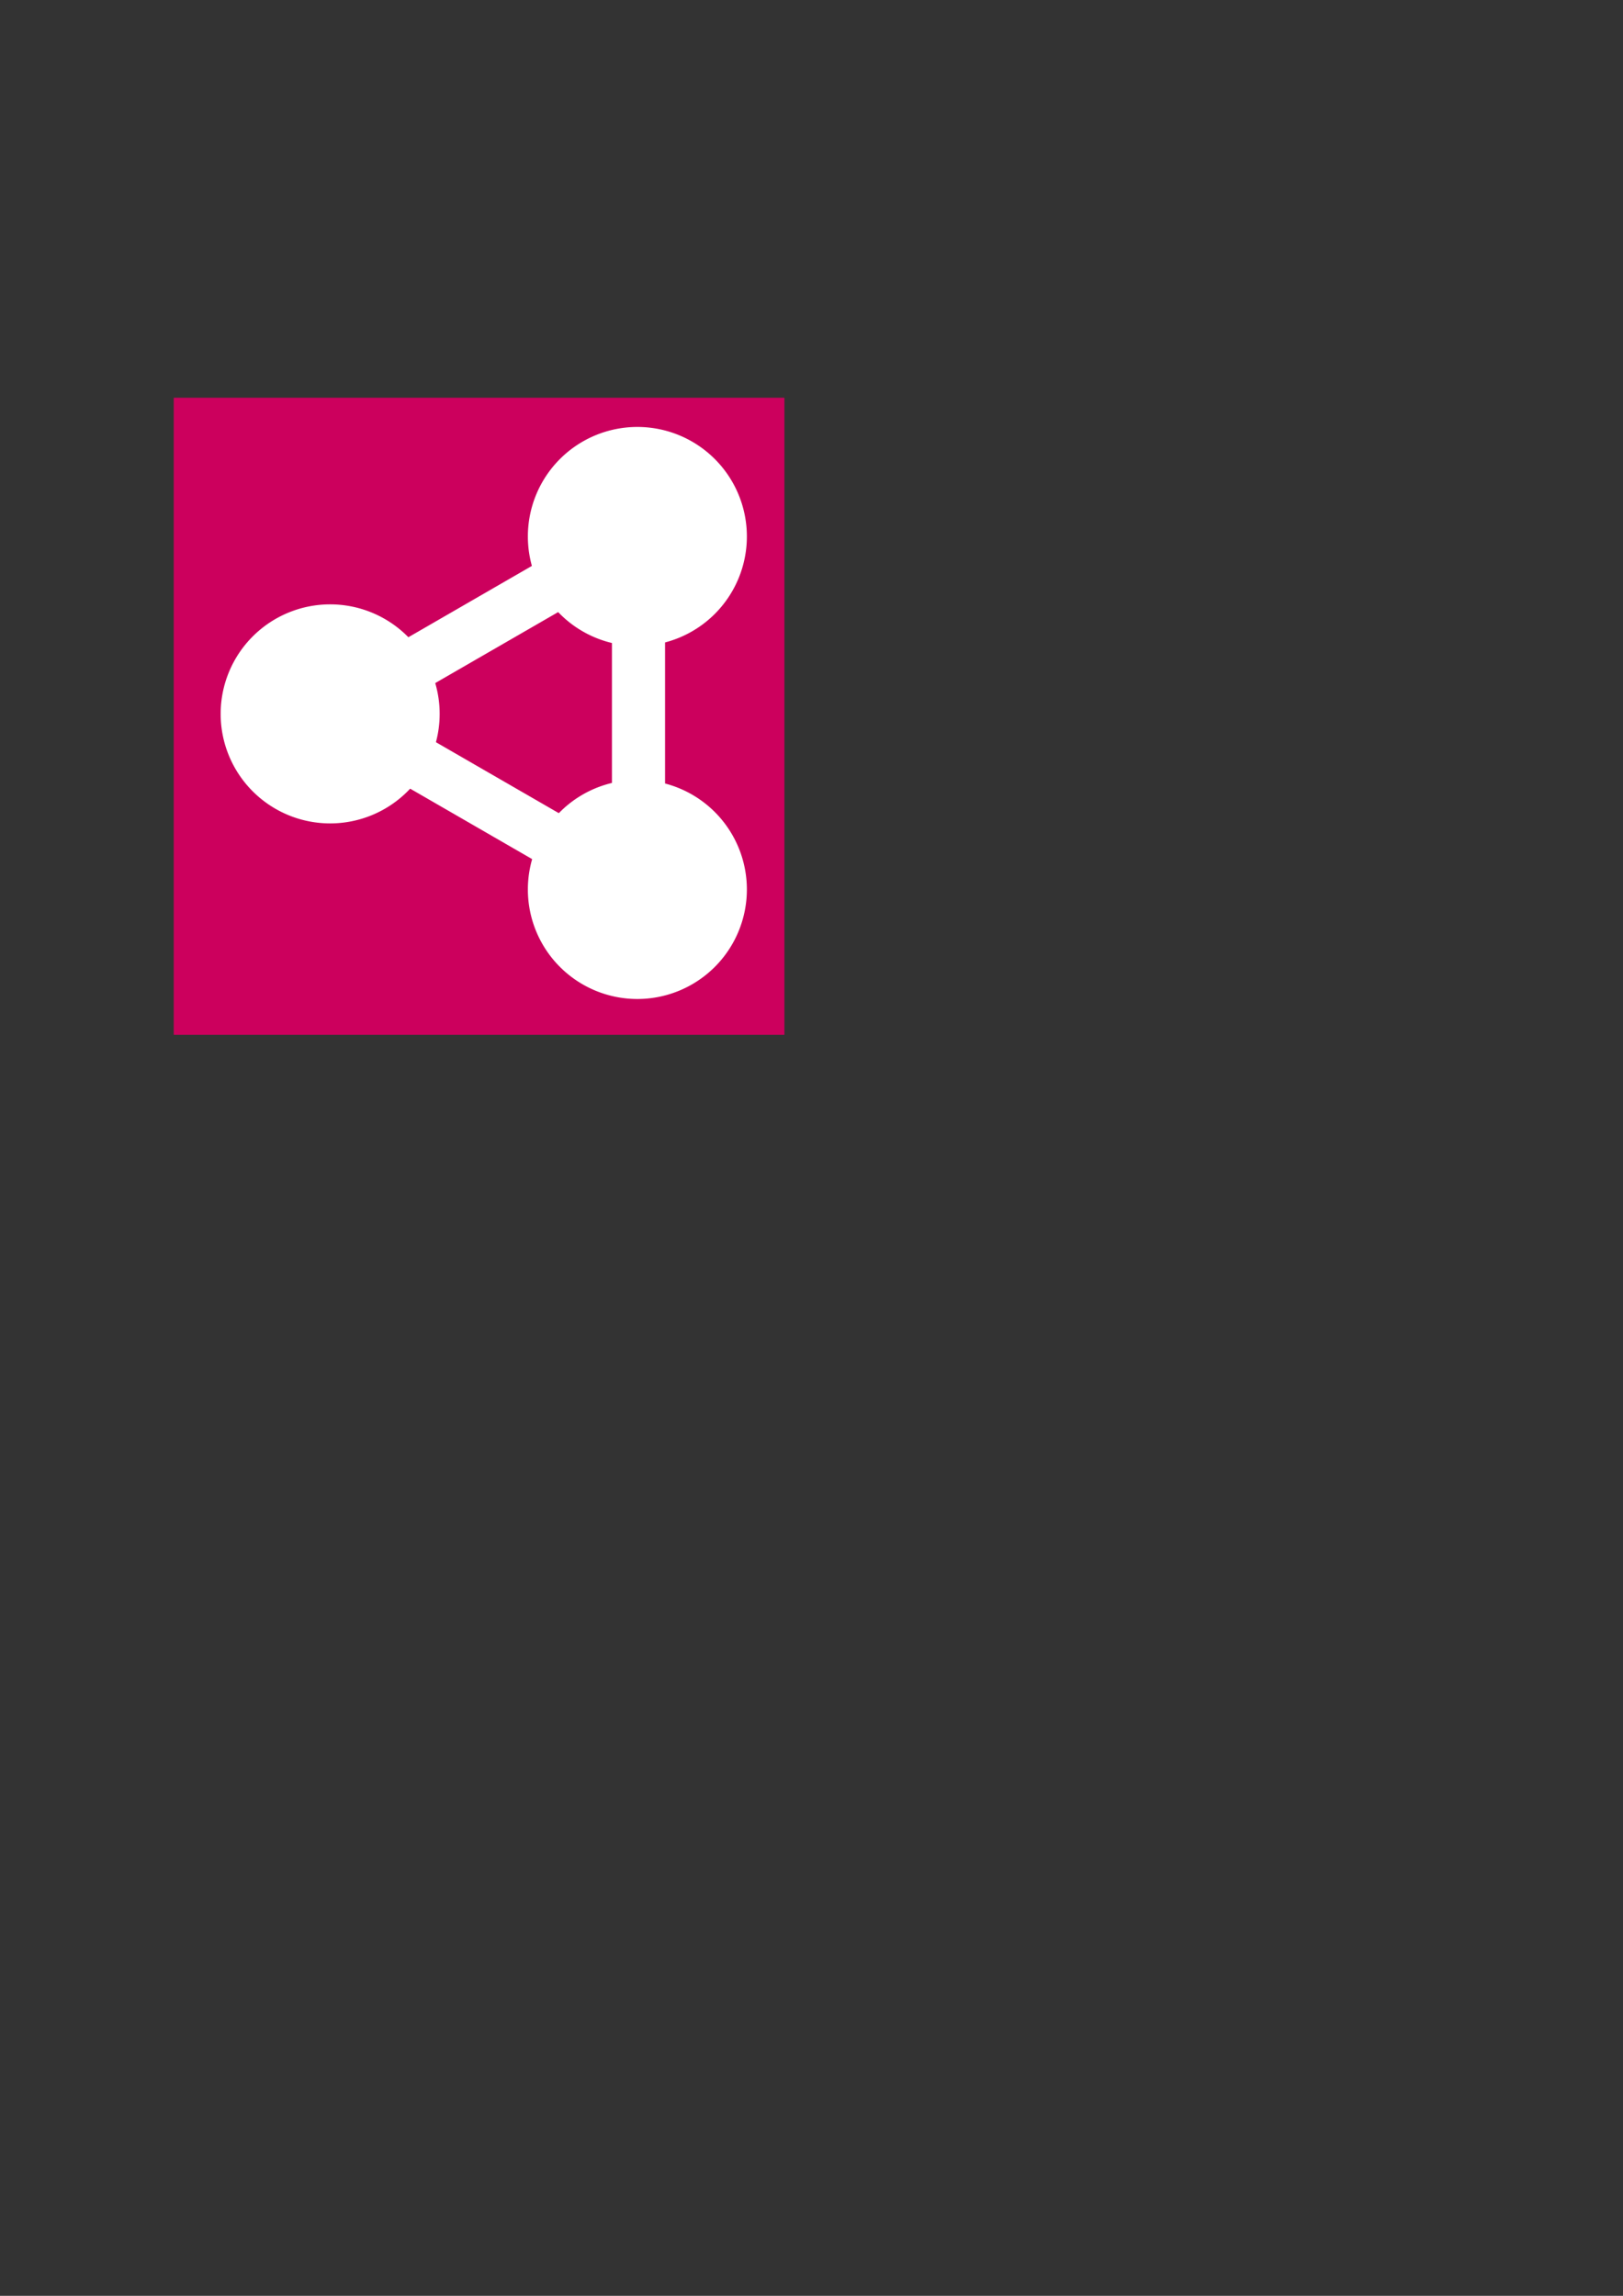 <?xml version="1.0" encoding="UTF-8" standalone="no"?>
<!-- Created with Inkscape (http://www.inkscape.org/) -->

<svg
   xmlns:dc="http://purl.org/dc/elements/1.1/"
   xmlns:cc="http://creativecommons.org/ns#"
   xmlns:rdf="http://www.w3.org/1999/02/22-rdf-syntax-ns#"
   xmlns:svg="http://www.w3.org/2000/svg"
   xmlns="http://www.w3.org/2000/svg"
   xmlns:sodipodi="http://sodipodi.sourceforge.net/DTD/sodipodi-0.dtd"
   xmlns:inkscape="http://www.inkscape.org/namespaces/inkscape"
   width="210mm"
   height="297mm"
   id="svg2"
   version="1.1"
   inkscape:version="0.48.2 r9819"
   sodipodi:docname="linkeddata-logo.svg"
   inkscape:export-filename="E:\projects\koop\responsive\images\lido-logo.png"
   inkscape:export-xdpi="12.182522"
   inkscape:export-ydpi="12.182522">
  <rect width="100%" height="100%" fill="#333333" stroke="none"/>
  <defs
     id="defs4" />
  <sodipodi:namedview
     id="base"
     pagecolor="#ffffff"
     bordercolor="#666666"
     borderopacity="1.0"
     inkscape:pageopacity="0.0"
     inkscape:pageshadow="2"
     inkscape:zoom="0.7"
     inkscape:cx="-219.49362"
     inkscape:cy="498.39666"
     inkscape:document-units="px"
     inkscape:current-layer="layer1"
     showgrid="false"
     inkscape:window-width="1483"
     inkscape:window-height="849"
     inkscape:window-x="52"
     inkscape:window-y="45"
     inkscape:window-maximized="0" />
  <g
     inkscape:label="Laag 1"
     inkscape:groupmode="layer"
     id="layer1">
    <rect
       style="fill:#cc005d;fill-opacity:1;fill-rule:evenodd;stroke:#cc005d;stroke-width:0.799;stroke-miterlimit:4;stroke-opacity:1;stroke-dasharray:none"
       id="rect5208"
       width="297.844"
       height="310.701"
       x="85.364"
       y="194.869"
       ry="0"
       inkscape:export-filename="F:\koop\LiDO\trunk\src\webapp\front\portal\static\images\regellinks-logo.png"
       inkscape:export-xdpi="6.3563404"
       inkscape:export-ydpi="6.3563404" />
    <path
       sodipodi:type="arc"
       style="fill:#ffffff;fill-opacity:1;fill-rule:evenodd;stroke:#ffffff;stroke-opacity:1"
       id="path2996"
       sodipodi:cx="251.42857"
       sodipodi:cy="459.50504"
       sodipodi:rx="72.85714"
       sodipodi:ry="72.85714"
       d="m 324.286,459.505 a 72.857,72.857 0 1 1 -145.714,0 72.857,72.857 0 1 1 145.714,0 z"
       transform="matrix(0.73,0,0,0.73,-22.087,13.61)"
       inkscape:export-filename="C:\Users\Jan\rect5230.png"
       inkscape:export-xdpi="90"
       inkscape:export-ydpi="90" />
    <path
       transform="matrix(0.73,0,0,0.73,128.152,-73.135)"
       d="m 324.286,459.505 a 72.857,72.857 0 1 1 -145.714,0 72.857,72.857 0 1 1 145.714,0 z"
       sodipodi:ry="72.85714"
       sodipodi:rx="72.85714"
       sodipodi:cy="459.50504"
       sodipodi:cx="251.42857"
       id="path5202"
       style="fill:#ffffff;fill-opacity:1;fill-rule:evenodd;stroke:#ffffff;stroke-opacity:1"
       sodipodi:type="arc"
       inkscape:export-filename="C:\Users\Jan\rect5230.png"
       inkscape:export-xdpi="90"
       inkscape:export-ydpi="90" />
    <path
       sodipodi:type="arc"
       style="fill:#ffffff;fill-opacity:1;fill-rule:evenodd;stroke:#ffffff;stroke-opacity:1"
       id="path5204"
       sodipodi:cx="251.42857"
       sodipodi:cy="459.50504"
       sodipodi:rx="72.85714"
       sodipodi:ry="72.85714"
       d="m 324.286,459.505 a 72.857,72.857 0 1 1 -145.714,0 72.857,72.857 0 1 1 145.714,0 z"
       transform="matrix(0.73,0,0,0.73,128.152,99.461)"
       inkscape:export-filename="C:\Users\Jan\rect5230.png"
       inkscape:export-xdpi="90"
       inkscape:export-ydpi="90" />
    <rect
       style="fill:#ffffff;fill-opacity:1;fill-rule:evenodd;stroke:#ffffff;stroke-width:0.939;stroke-miterlimit:4;stroke-opacity:1;stroke-dasharray:none"
       id="rect5218"
       width="112.679"
       height="25.04"
       x="-3.468"
       y="370.156"
       transform="matrix(0.866,-0.5,0.5,0.866,0,0)"
       inkscape:export-filename="C:\Users\Jan\rect5230.png"
       inkscape:export-xdpi="90"
       inkscape:export-ydpi="90" />
    <rect
       transform="matrix(0,-1,1,0,0,0)"
       y="299.725"
       x="-406.919"
       height="25.04"
       width="112.679"
       id="rect5228"
       style="fill:#ffffff;fill-opacity:1;fill-rule:evenodd;stroke:#ffffff;stroke-width:0.939;stroke-miterlimit:4;stroke-opacity:1;stroke-dasharray:none"
       inkscape:export-filename="C:\Users\Jan\rect5230.png"
       inkscape:export-xdpi="90"
       inkscape:export-ydpi="90" />
    <rect
       style="fill:#ffffff;fill-opacity:1;fill-rule:evenodd;stroke:#ffffff;stroke-width:0.939;stroke-miterlimit:4;stroke-opacity:1;stroke-dasharray:none"
       id="rect5230"
       width="112.679"
       height="25.04"
       x="-457.555"
       y="-233.193"
       transform="matrix(-0.866,-0.5,0.5,-0.866,0,0)"
       inkscape:export-xdpi="90"
       inkscape:export-ydpi="90" />
  </g>
</svg>
